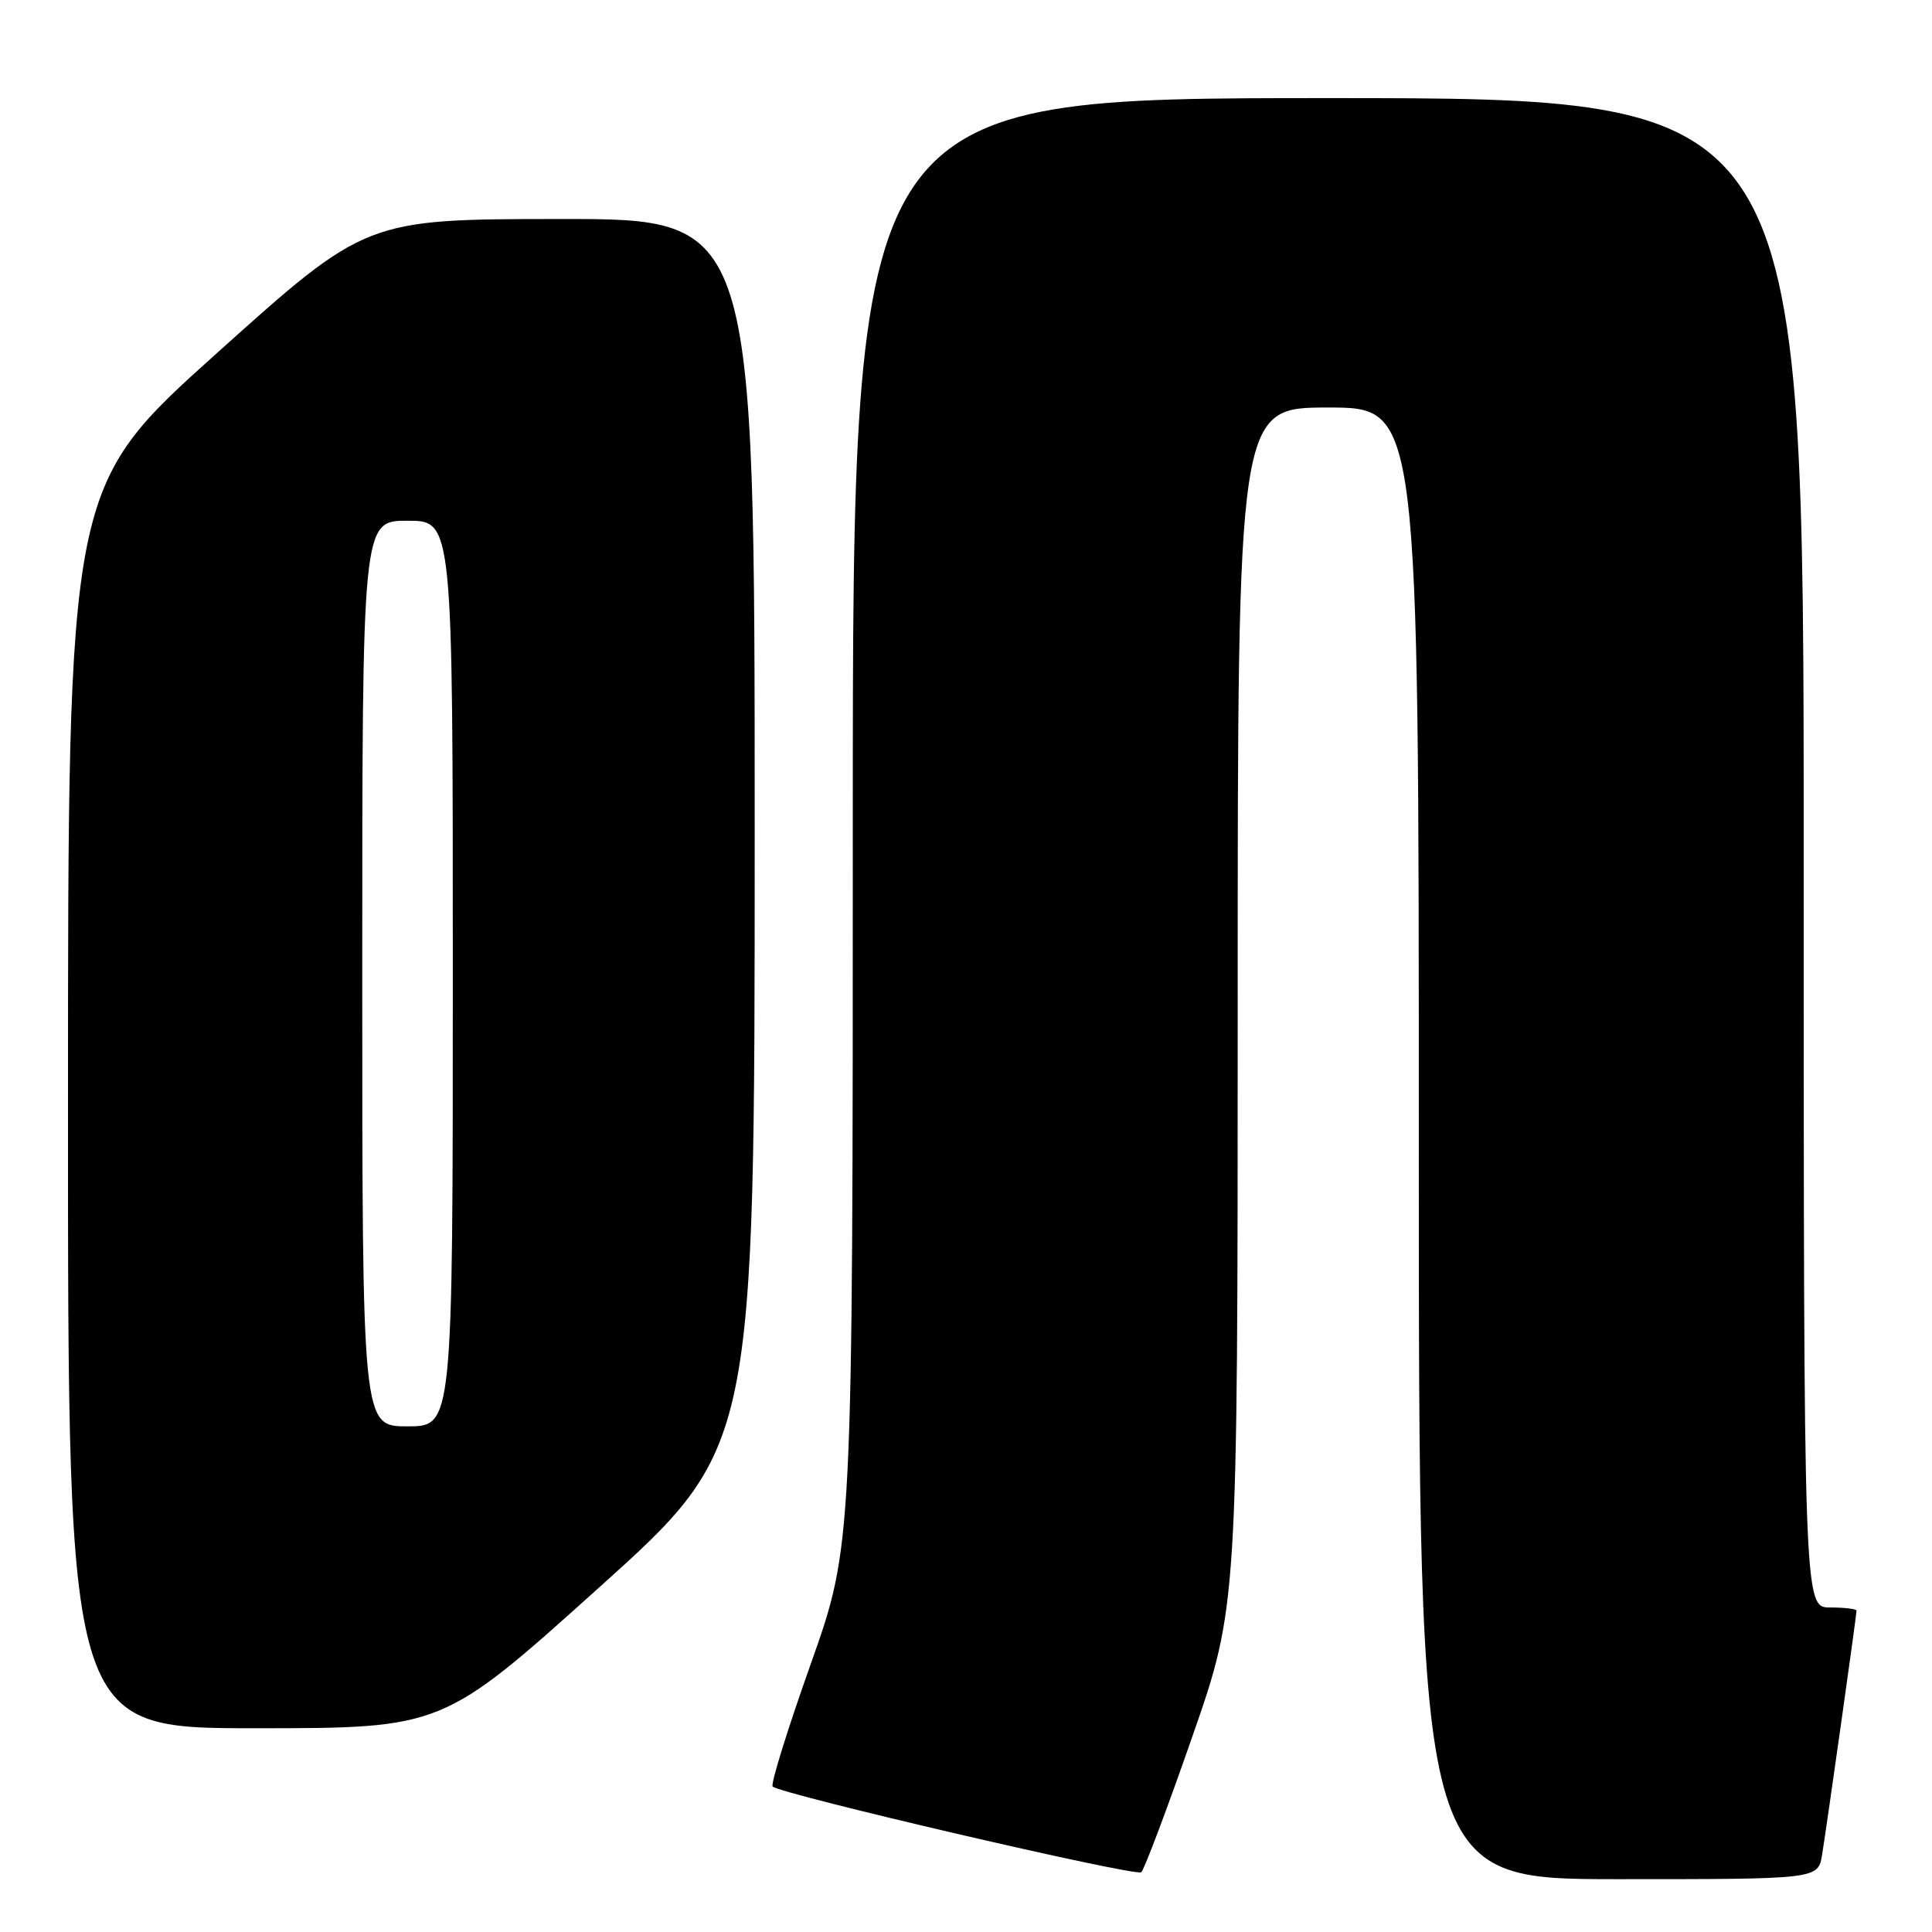 <?xml version="1.0" encoding="UTF-8" standalone="no"?>
<!DOCTYPE svg PUBLIC "-//W3C//DTD SVG 1.1//EN" "http://www.w3.org/Graphics/SVG/1.1/DTD/svg11.dtd" >
<svg xmlns="http://www.w3.org/2000/svg" xmlns:xlink="http://www.w3.org/1999/xlink" version="1.1" viewBox="0 0 256 256">
 <g >
 <path fill="currentColor"
d=" M 157.97 230.16 C 164.00 212.87 164.00 212.87 164.00 133.43 C 164.00 54.00 164.00 54.00 176.00 54.00 C 188.00 54.00 188.00 54.00 188.00 151.50 C 188.00 249.00 188.00 249.00 214.45 249.00 C 240.91 249.00 240.91 249.00 241.44 245.75 C 242.07 241.88 246.00 214.02 246.00 213.42 C 246.00 213.19 244.43 213.00 242.50 213.00 C 239.00 213.00 239.00 213.00 239.00 113.00 C 239.00 13.00 239.00 13.00 176.00 13.00 C 113.00 13.00 113.00 13.00 113.00 108.88 C 113.00 204.77 113.00 204.77 107.43 220.48 C 104.36 229.12 102.09 236.43 102.38 236.72 C 103.41 237.74 150.51 248.70 151.22 248.08 C 151.62 247.74 154.66 239.67 157.97 230.16 Z  M 79.32 210.41 C 100.00 191.81 100.00 191.81 100.00 110.41 C 100.00 29.00 100.00 29.00 74.25 29.02 C 48.50 29.04 48.50 29.04 28.76 46.77 C 9.01 64.50 9.01 64.50 9.01 146.75 C 9.00 229.00 9.00 229.00 33.82 229.00 C 58.65 229.00 58.65 229.00 79.32 210.41 Z  M 48.00 129.00 C 48.00 69.00 48.00 69.00 54.00 69.00 C 60.00 69.00 60.00 69.00 60.00 129.00 C 60.00 189.00 60.00 189.00 54.00 189.00 C 48.00 189.00 48.00 189.00 48.00 129.00 Z "/>
</g>
</svg>